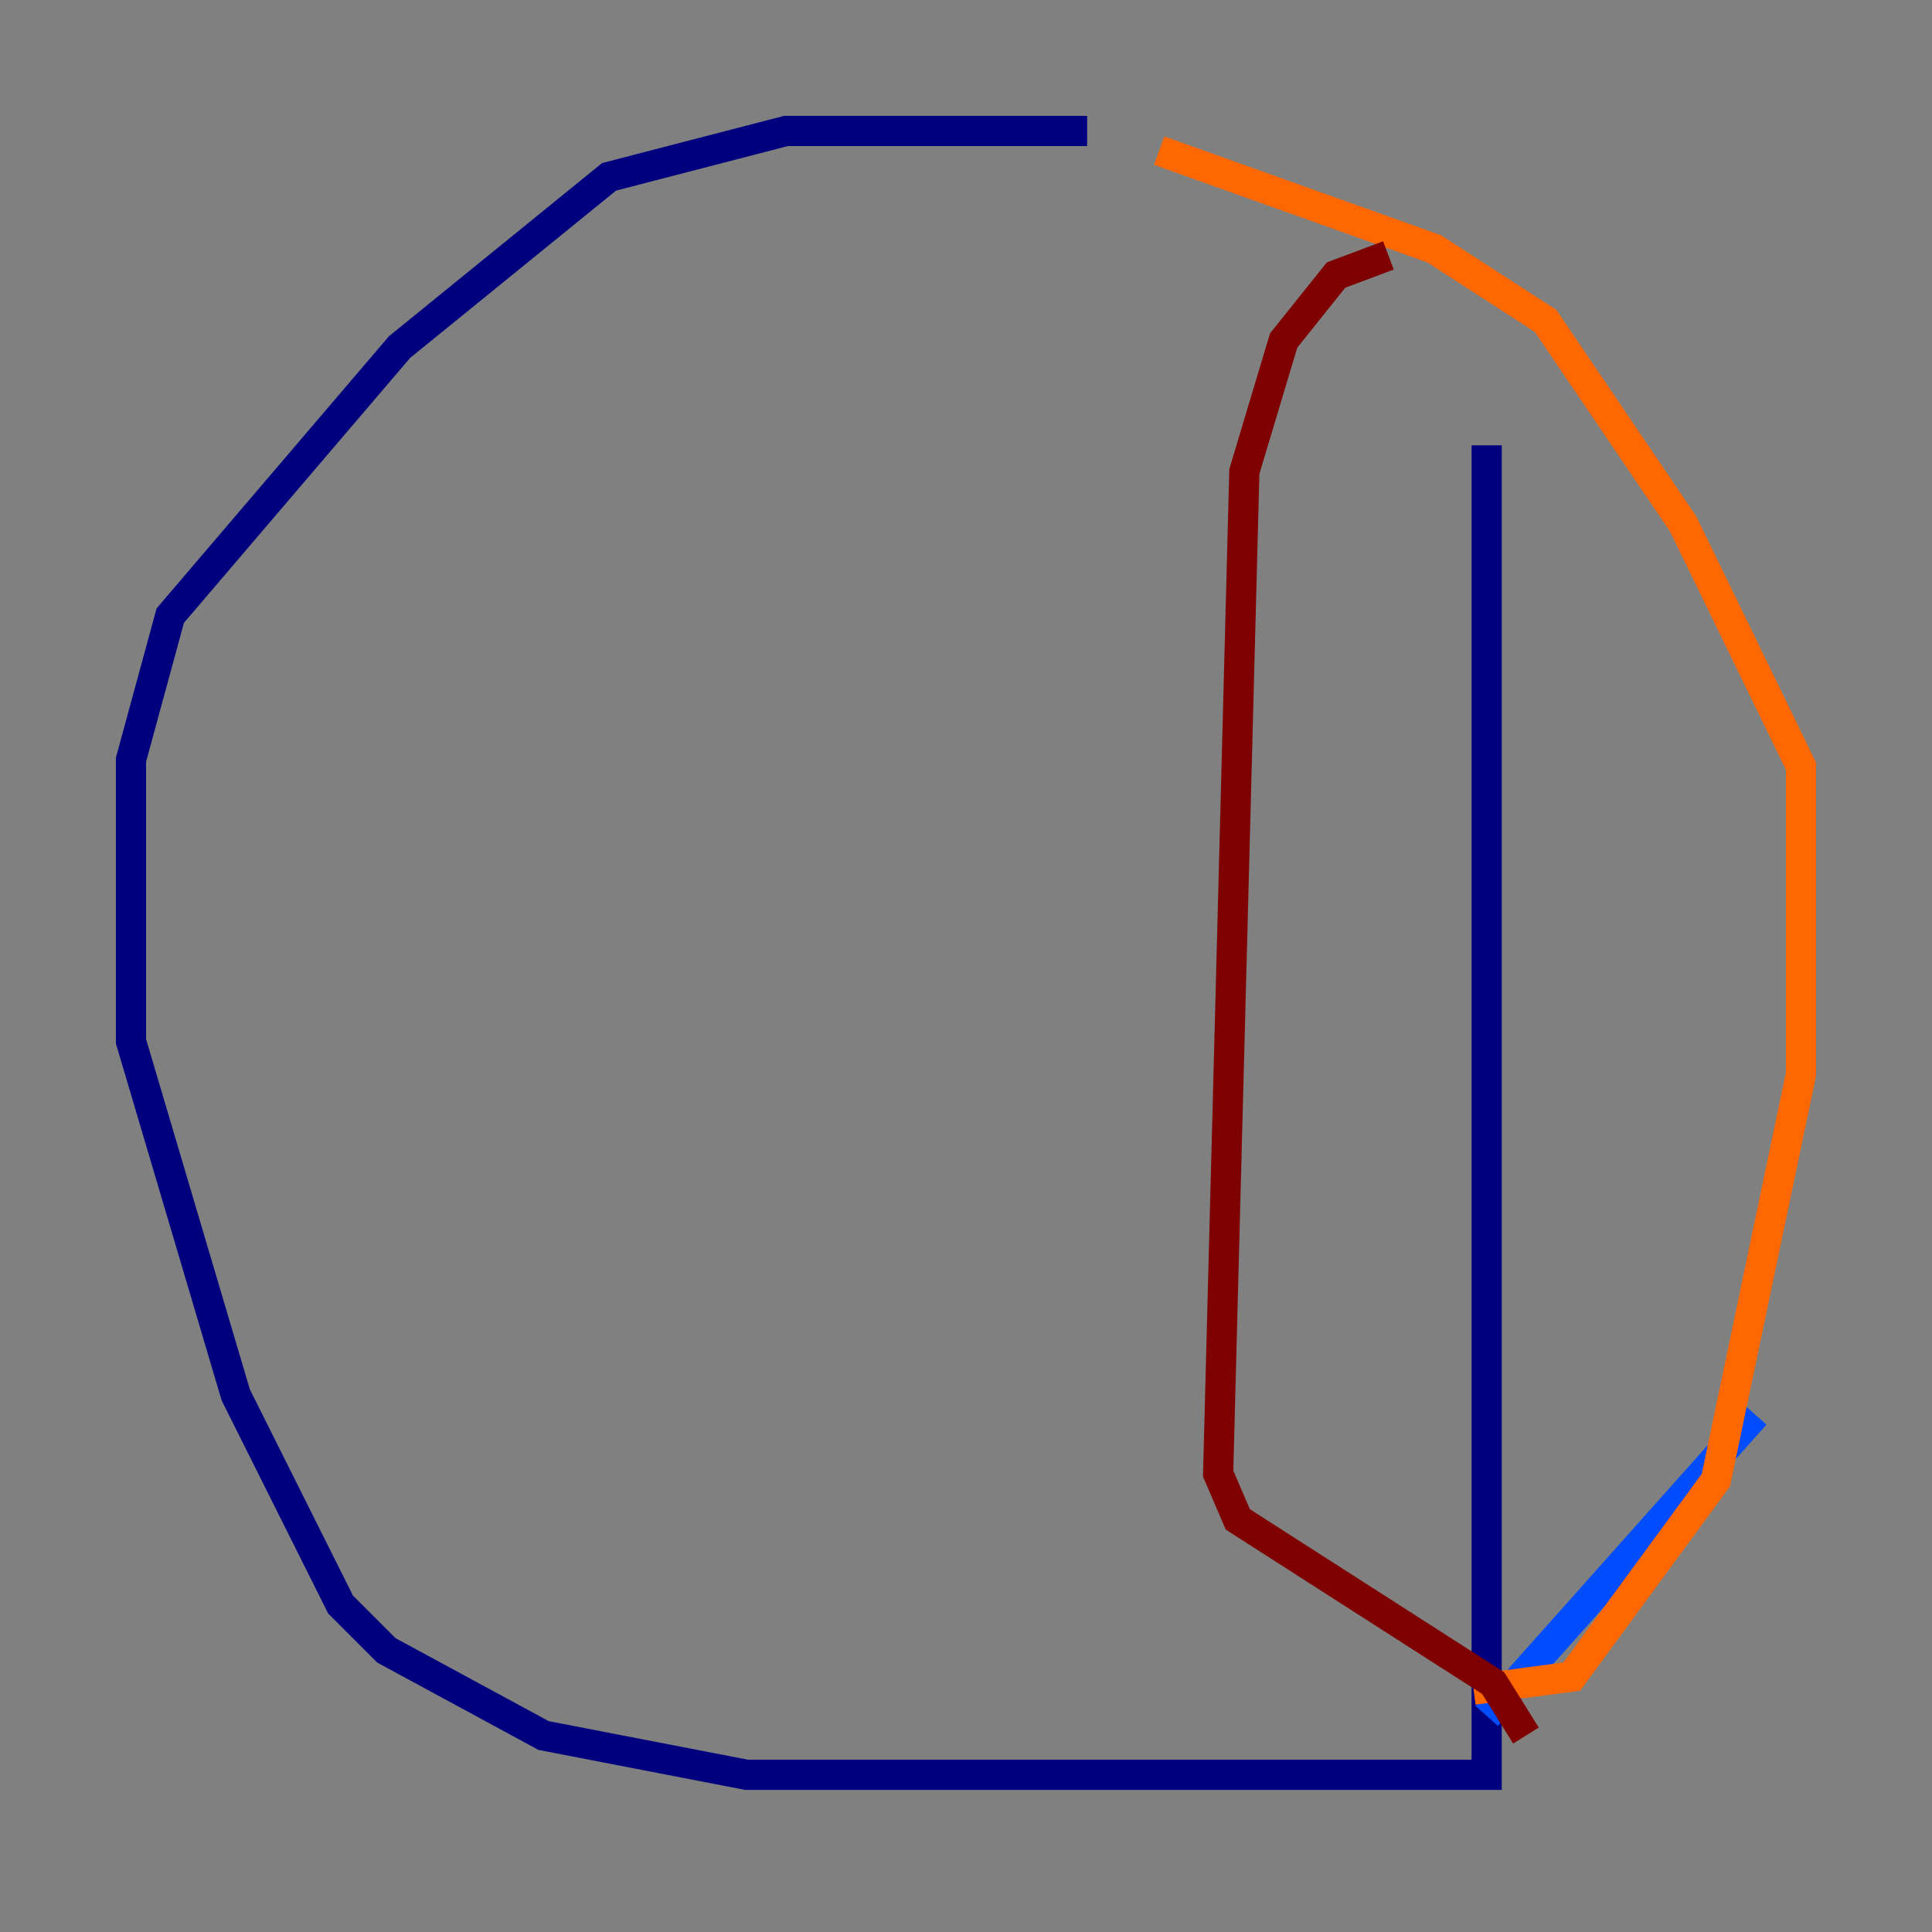 <?xml version="1.0" encoding="utf-8" ?>
<svg baseProfile="tiny" height="128" version="1.2" viewBox="0,0,128,128" width="128" xmlns="http://www.w3.org/2000/svg" xmlns:ev="http://www.w3.org/2001/xml-events" xmlns:xlink="http://www.w3.org/1999/xlink"><rect x="0" y="0" width="128" height="128" fill="#808080" stroke="none"/><defs /><polyline fill="none" points="72.027,8.678 52.068,8.678 40.352,11.715 26.468,22.997 11.281,40.786 8.678,50.332 8.678,68.99 15.62,92.42 22.563,106.305 25.6,109.342 36.014,114.983 49.464,117.586 98.495,117.586 98.495,29.505" stroke="#00007f" stroke-width="2" /><polyline fill="none" points="98.495,113.681 116.285,93.722" stroke="#004cff" stroke-width="2" /><polyline fill="none" points="75.498,10.414 75.498,10.414" stroke="#29ffcd" stroke-width="2" /><polyline fill="none" points="75.498,10.414 75.498,10.414" stroke="#cdff29" stroke-width="2" /><polyline fill="none" points="97.627,111.946 104.136,111.078 113.681,98.061 119.322,71.159 119.322,50.766 111.512,34.712 102.4,21.261 95.024,16.488 76.8,9.98" stroke="#ff6700" stroke-width="2" /><polyline fill="none" points="91.986,16.922 88.515,18.224 85.044,22.563 82.441,31.241 80.705,97.627 82.007,100.664 98.929,111.512 101.098,114.983" stroke="#7f0000" stroke-width="2" /></svg>